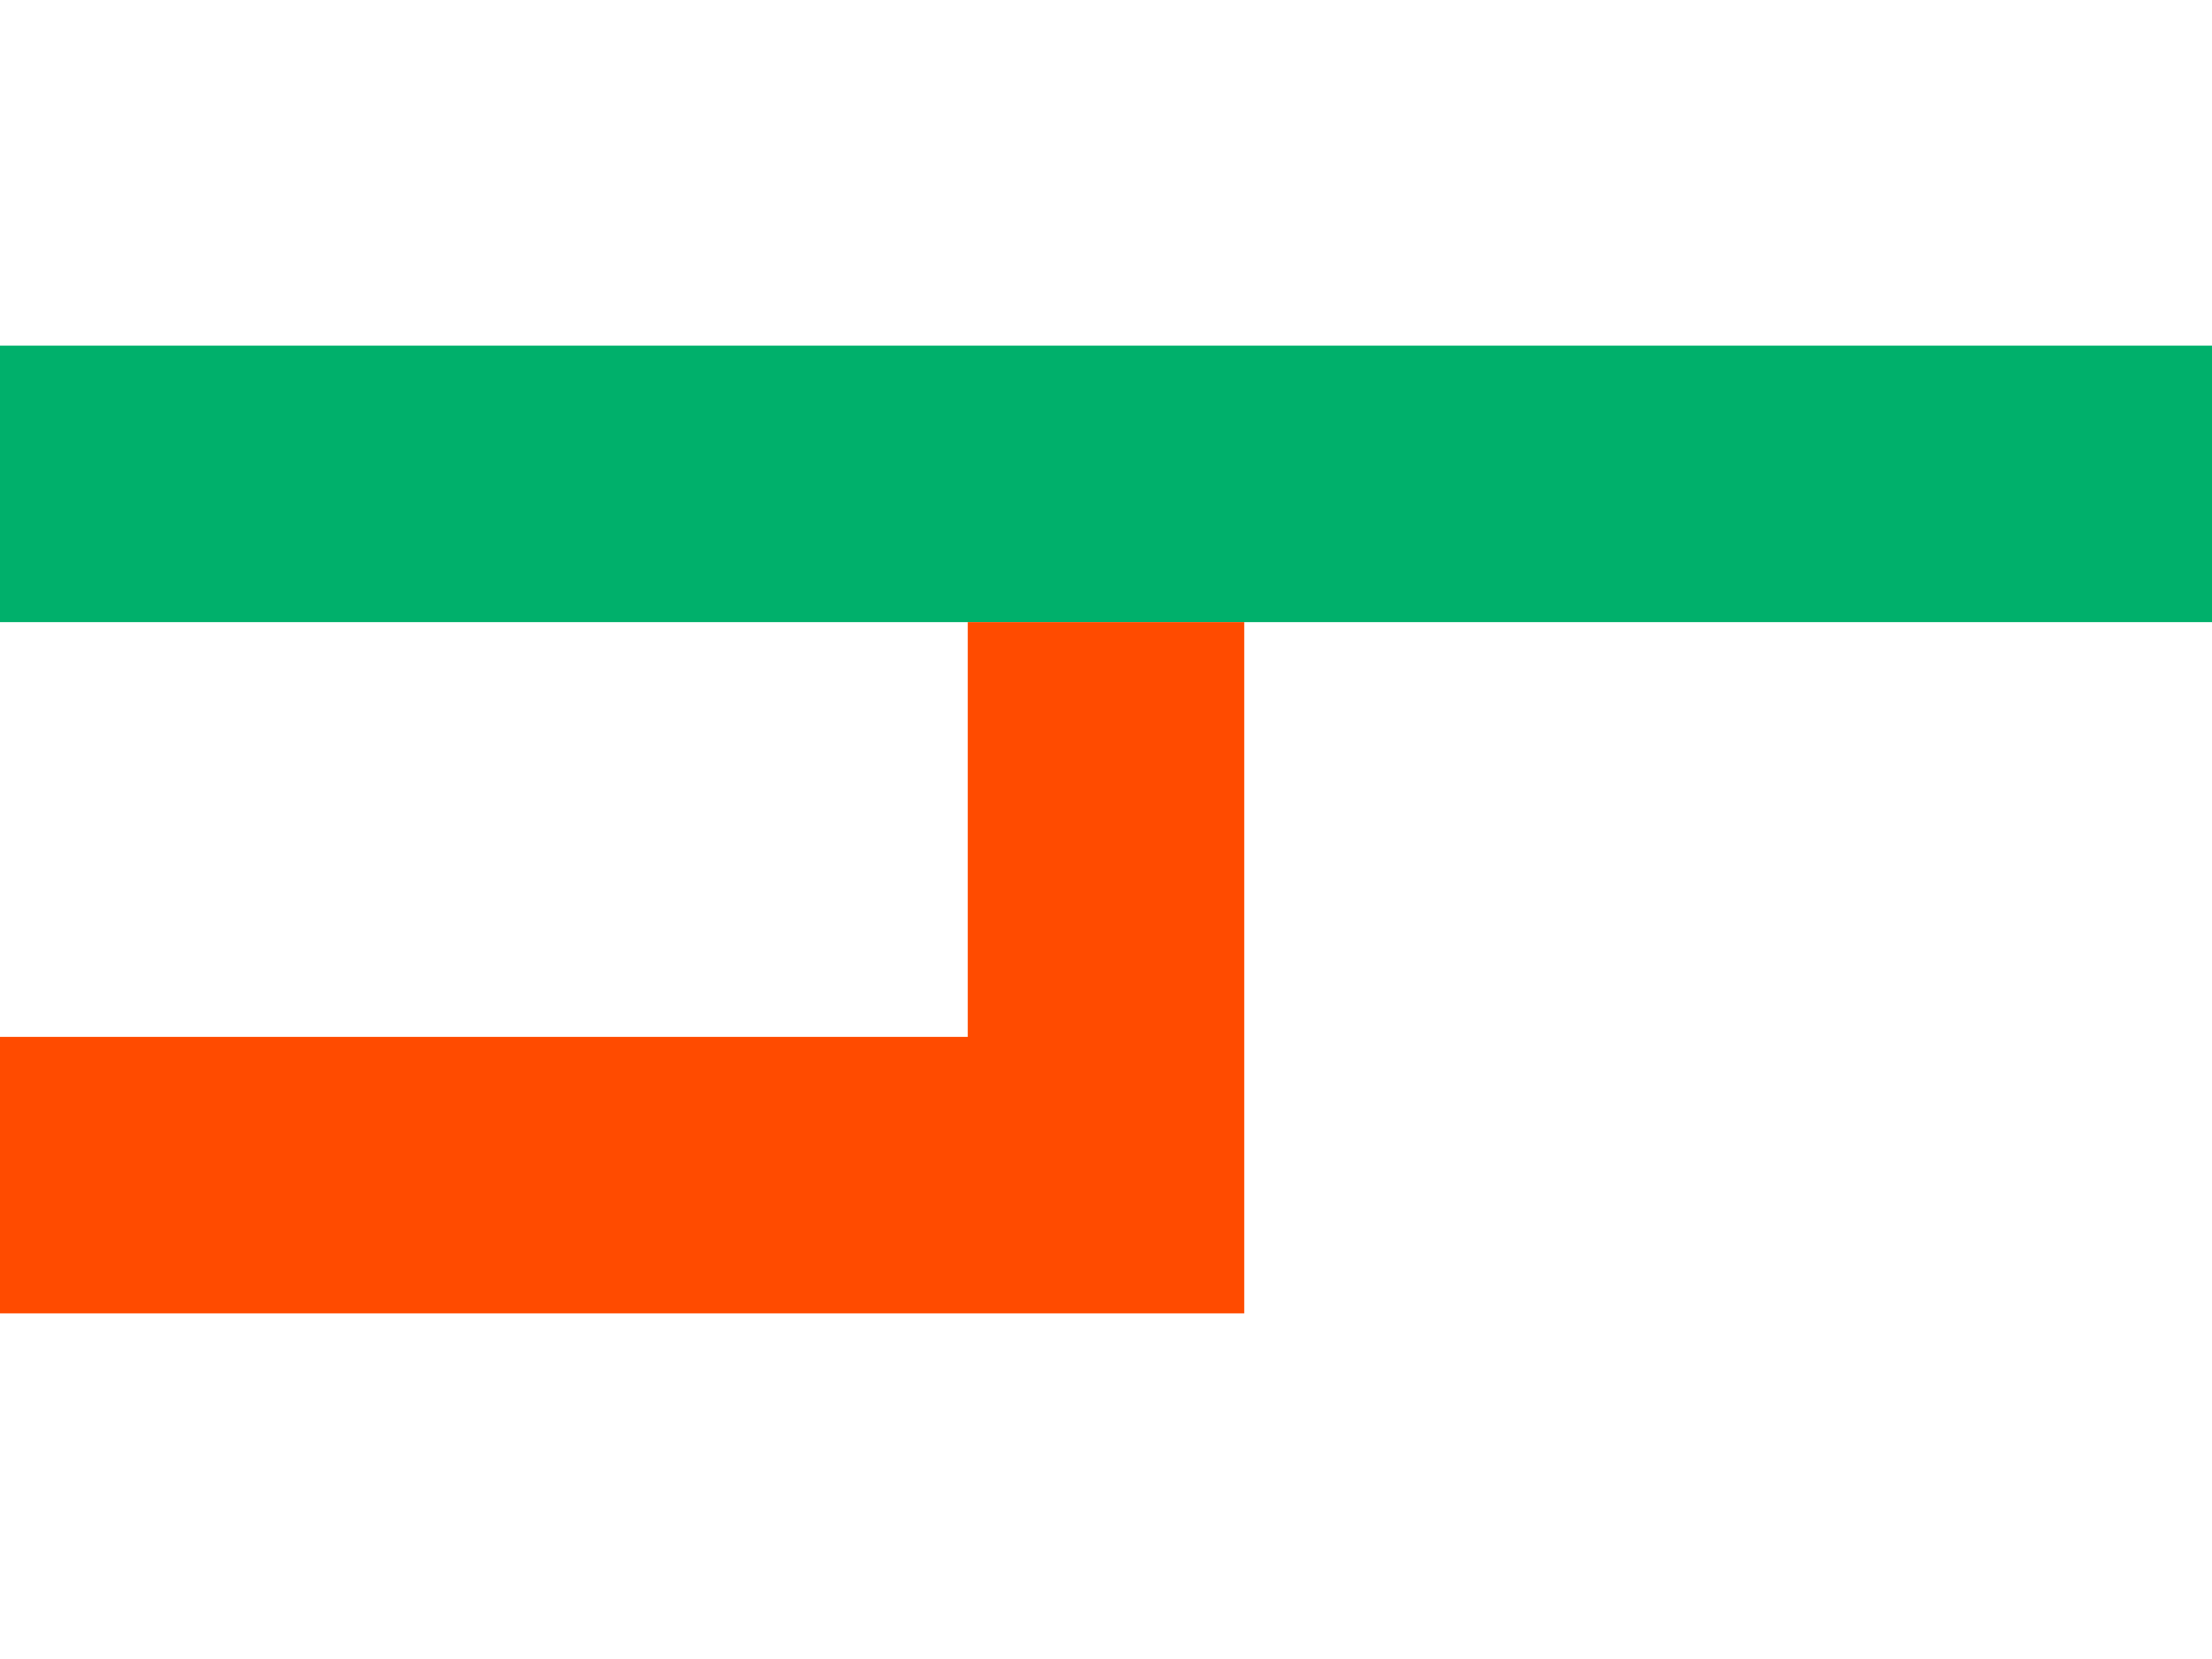 <svg xmlns="http://www.w3.org/2000/svg" xmlns:xlink="http://www.w3.org/1999/xlink" width="64" height="48" viewBox="0 0 64 48">
  <defs>
    <clipPath id="clip-merged_pipe">
      <rect width="64" height="48"/>
    </clipPath>
  </defs>
  <g id="merged_pipe" clip-path="url(#clip-merged_pipe)">
    <g id="merged_pipe-2" data-name="merged_pipe">
      <path id="stdout" d="M159.749,273.719h64v8h-64Z" transform="translate(-159.749 -263.719)" fill="#00b06b"/>
      <path id="stderr" d="M195.749,281.719v20h-36v-8h28v-12Z" transform="translate(-159.749 -263.719)" fill="#ff4b00"/>
    </g>
  </g>
</svg>

